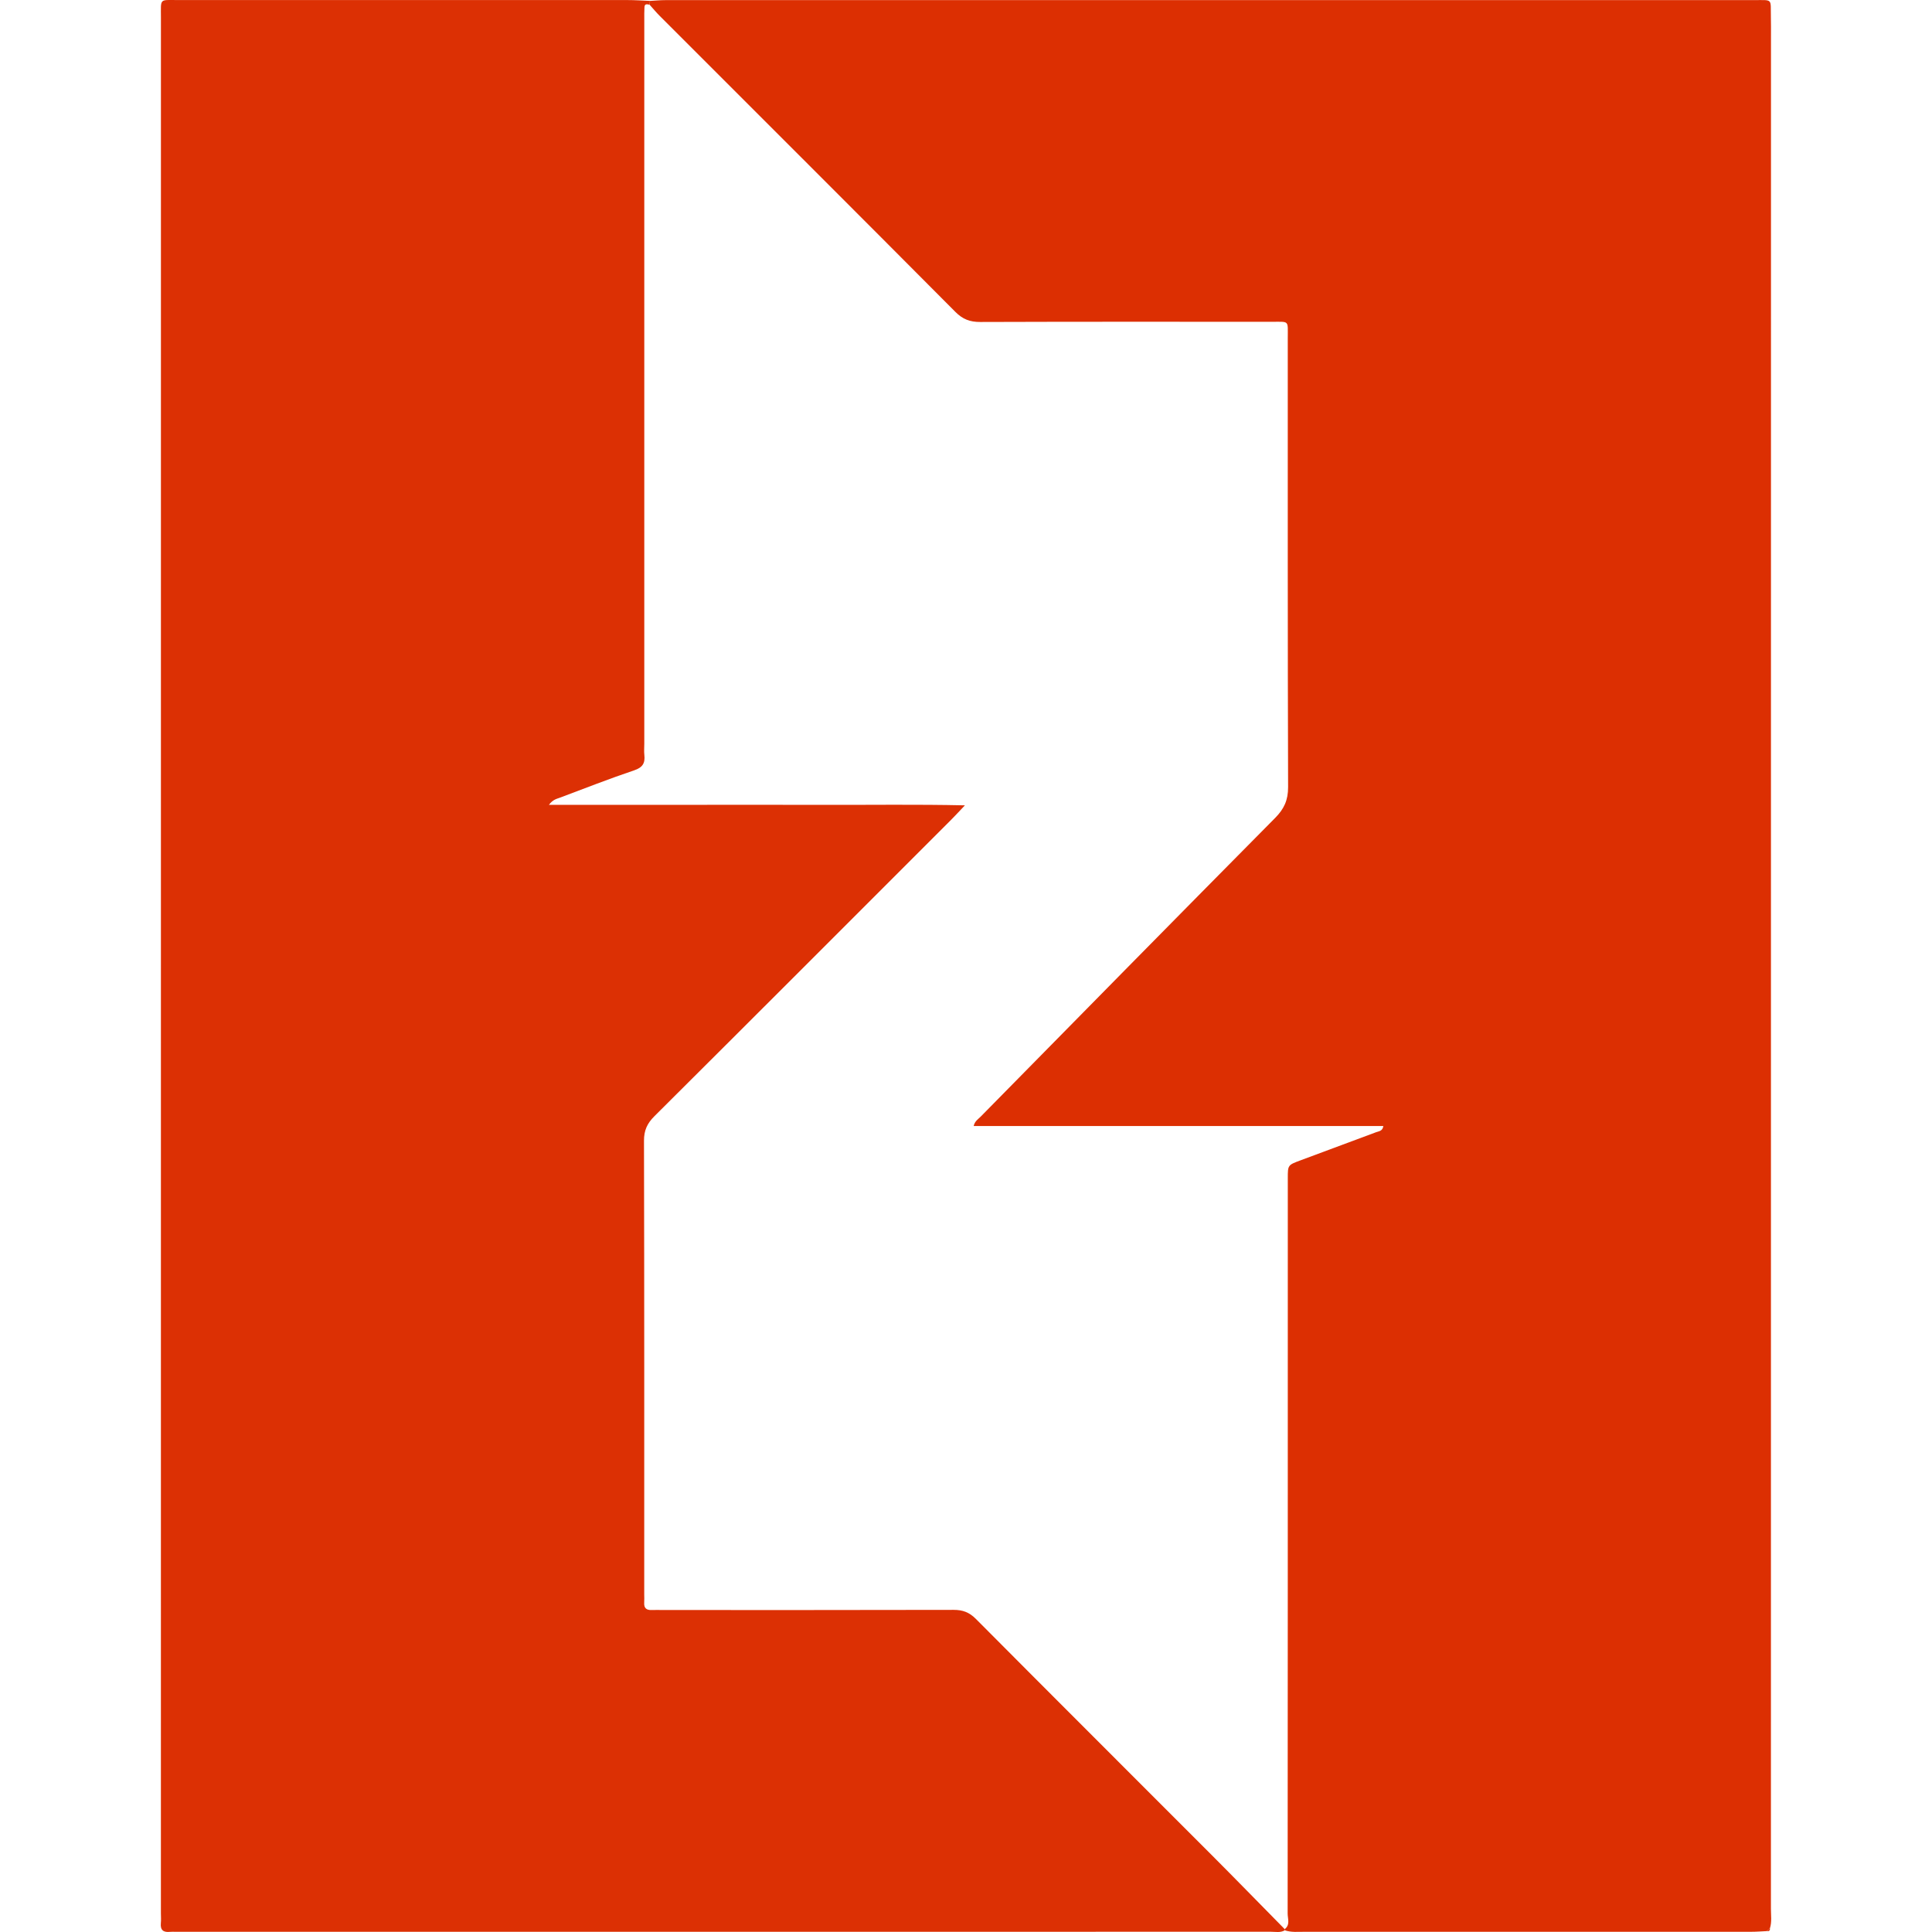 <?xml version="1.0" encoding="utf-8"?>
<!-- Generator: Adobe Illustrator 23.0.2, SVG Export Plug-In . SVG Version: 6.00 Build 0)  -->
<svg version="1.1" id="Layer_1" xmlns="http://www.w3.org/2000/svg" xmlns:xlink="http://www.w3.org/1999/xlink" x="0px" y="0px"
	 width="64px" height="64px" viewBox="0 0 64 64" style="enable-background:new 0 0 64 64;" xml:space="preserve">
<g>
	<g>
		<path style="fill:#DC3004;" d="M42.561,63.944c-0.145,0.086-0.306,0.048-0.459,0.048c-12.093,0.002-24.187,0.002-36.28,0.002
			c-0.063,0-0.126-0.006-0.188,0.001c-0.214,0.023-0.328-0.051-0.306-0.285C5.34,63.6,5.33,63.49,5.33,63.381
			c0-20.933,0-41.865,0.001-62.798c0-0.652-0.064-0.581,0.572-0.581c4.959-0.001,9.919-0.001,14.878,0
			c0.25,0,0.499,0.017,0.749,0.027c-0.004,0.042-0.008,0.085-0.011,0.127c-0.074-0.013-0.163-0.044-0.17,0.076
			c-0.009,0.14-0.006,0.281-0.006,0.422c0,7.994,0,15.988,0,23.982c0,0.125-0.012,0.252,0.002,0.375
			c0.03,0.27-0.057,0.413-0.339,0.508c-0.829,0.279-1.644,0.6-2.463,0.907c-0.105,0.039-0.227,0.059-0.359,0.235
			c1.587,0,3.098,0,4.608,0c1.517,0,3.035-0.003,4.552,0.001c1.505,0.004,3.011-0.019,4.62,0.016
			c-0.205,0.215-0.328,0.35-0.457,0.479c-3.274,3.275-6.546,6.551-9.828,9.818c-0.239,0.238-0.347,0.469-0.346,0.814
			c0.012,5.006,0.008,10.012,0.008,15.018c0,0.094,0.006,0.188-0.001,0.282c-0.012,0.184,0.076,0.253,0.252,0.245
			c0.125-0.006,0.25,0,0.375,0c3.207,0,6.414,0.003,9.621-0.005c0.302-0.001,0.52,0.079,0.739,0.299
			c2.591,2.607,5.195,5.202,7.793,7.804c0.817,0.819,1.624,1.647,2.436,2.472L42.561,63.944z"/>
		<path style="fill:#DC2F02;" d="M21.519,0.157c0.004-0.042,0.008-0.085,0.011-0.127c0.171-0.009,0.342-0.026,0.513-0.026
			c12.014-0.001,24.027-0.001,36.041,0c0.665,0,0.564-0.068,0.579,0.573c0.005,0.203,0.003,0.407,0.003,0.61
			c0,20.68,0,41.359-0.002,62.039c0,0.217,0.035,0.438-0.033,0.652c-0.036,0.031-0.072,0.062-0.108,0.093
			c-0.171,0.008-0.342,0.022-0.513,0.022c-4.933,0.001-9.866,0.001-14.799,0c-0.218,0-0.438,0.024-0.65-0.049
			c0,0-0.004-0.039-0.004-0.039c0.189-0.142,0.098-0.345,0.098-0.517c0.005-7.182,0.005-14.364,0.005-21.546
			c0-0.939-0.001-1.878,0-2.816c0-0.432,0.002-0.432,0.421-0.588c0.835-0.311,1.67-0.621,2.504-0.932
			c0.092-0.034,0.215-0.034,0.24-0.205c-4.527,0-9.04,0-13.571,0c0.037-0.165,0.152-0.229,0.234-0.313
			c3.248-3.301,6.495-6.603,9.754-9.894c0.294-0.297,0.429-0.588,0.428-1.018c-0.016-4.96-0.01-9.92-0.011-14.88
			c0-0.594,0.061-0.536-0.519-0.536c-3.223-0.001-6.447-0.005-9.67,0.006c-0.338,0.001-0.578-0.089-0.82-0.332
			C28.394,7.06,25.127,3.8,21.863,0.536C21.742,0.416,21.633,0.283,21.519,0.157z"/>
		<path style="fill:#DC3004;" d="M58.523,63.97c0.036-0.031,0.072-0.062,0.108-0.093C58.641,63.96,58.596,63.981,58.523,63.97z"/>
	</g>
</g>
</svg>
